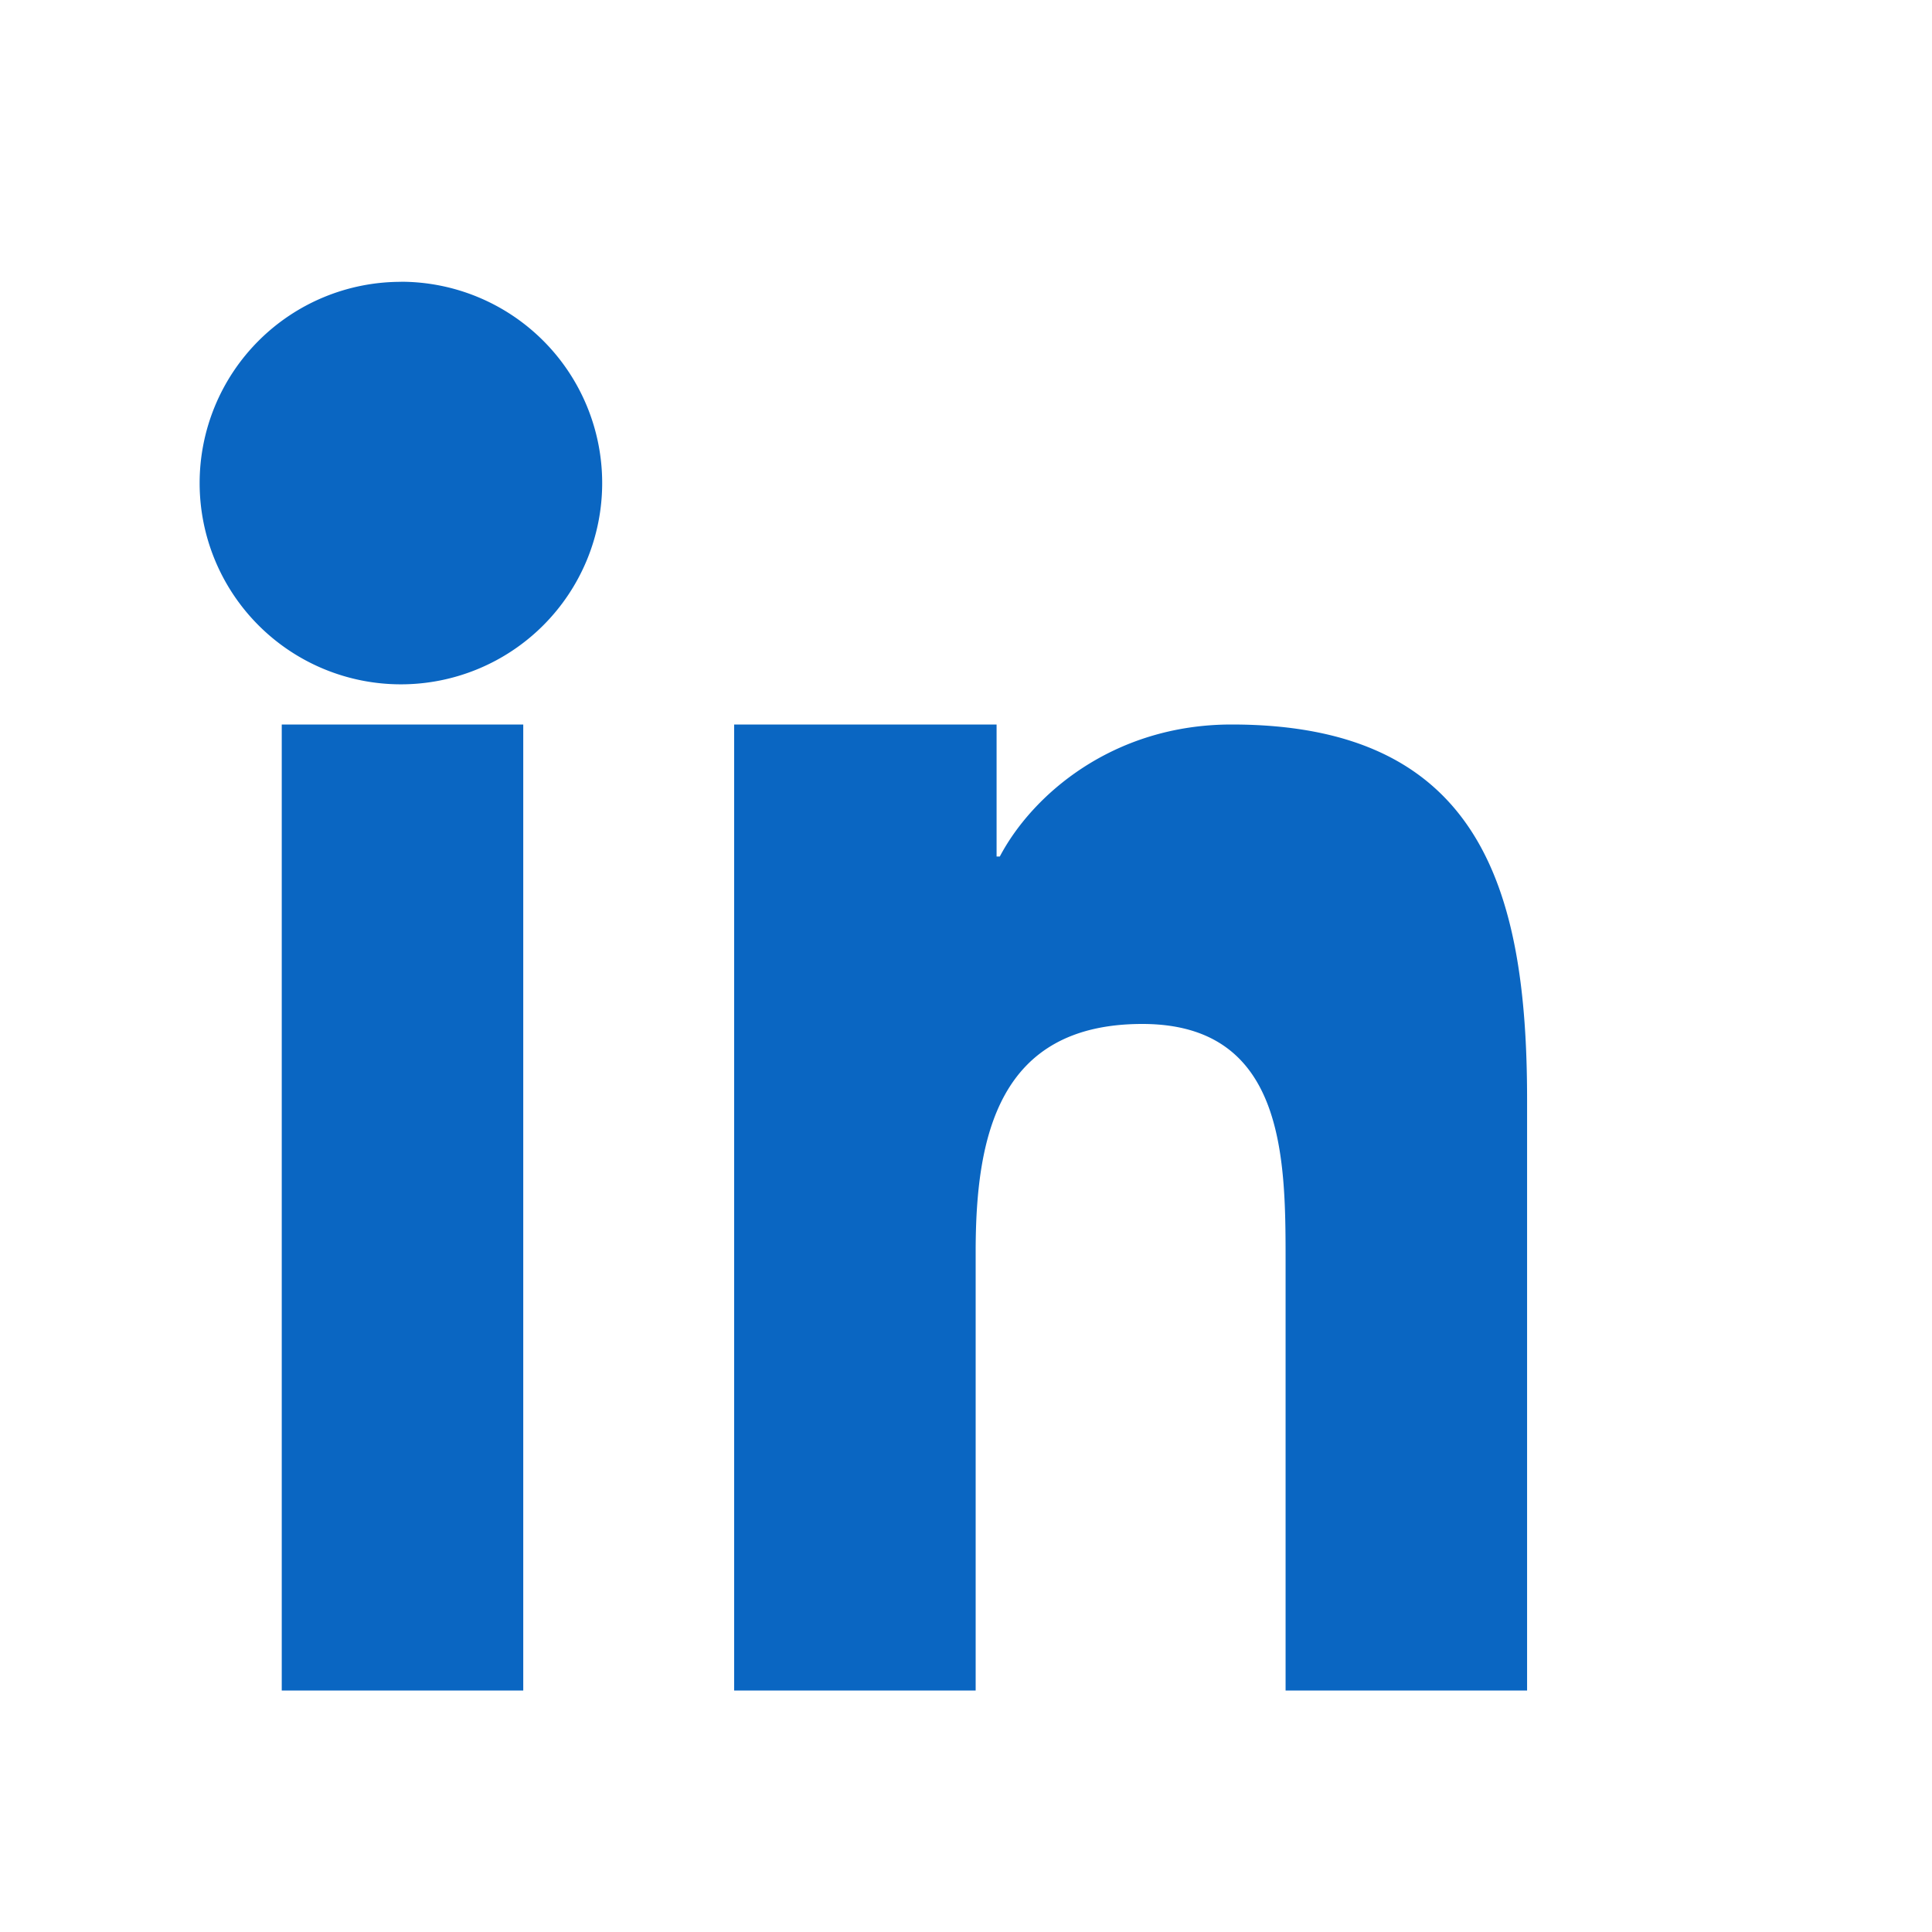 <svg xmlns="http://www.w3.org/2000/svg" width="24" height="24" viewBox="0 0 24 24" fill="none" aria-hidden="true">
  <path fill="#0a66c2" d="M4.98 3.5a2.5 2.5 0 1 1 0 5.001 2.5 2.5 0 0 1 0-5ZM3.5 9h3v12h-3V9Zm6 0h2.88v1.64h.04c.4-.76 1.4-1.64 2.88-1.64 3.08 0 3.67 2.03 3.67 4.66V21h-3v-5.36c0-1.28-.02-2.92-1.78-2.92-1.79 0-2.07 1.4-2.07 2.83V21h-3V9Z"/>
</svg>


